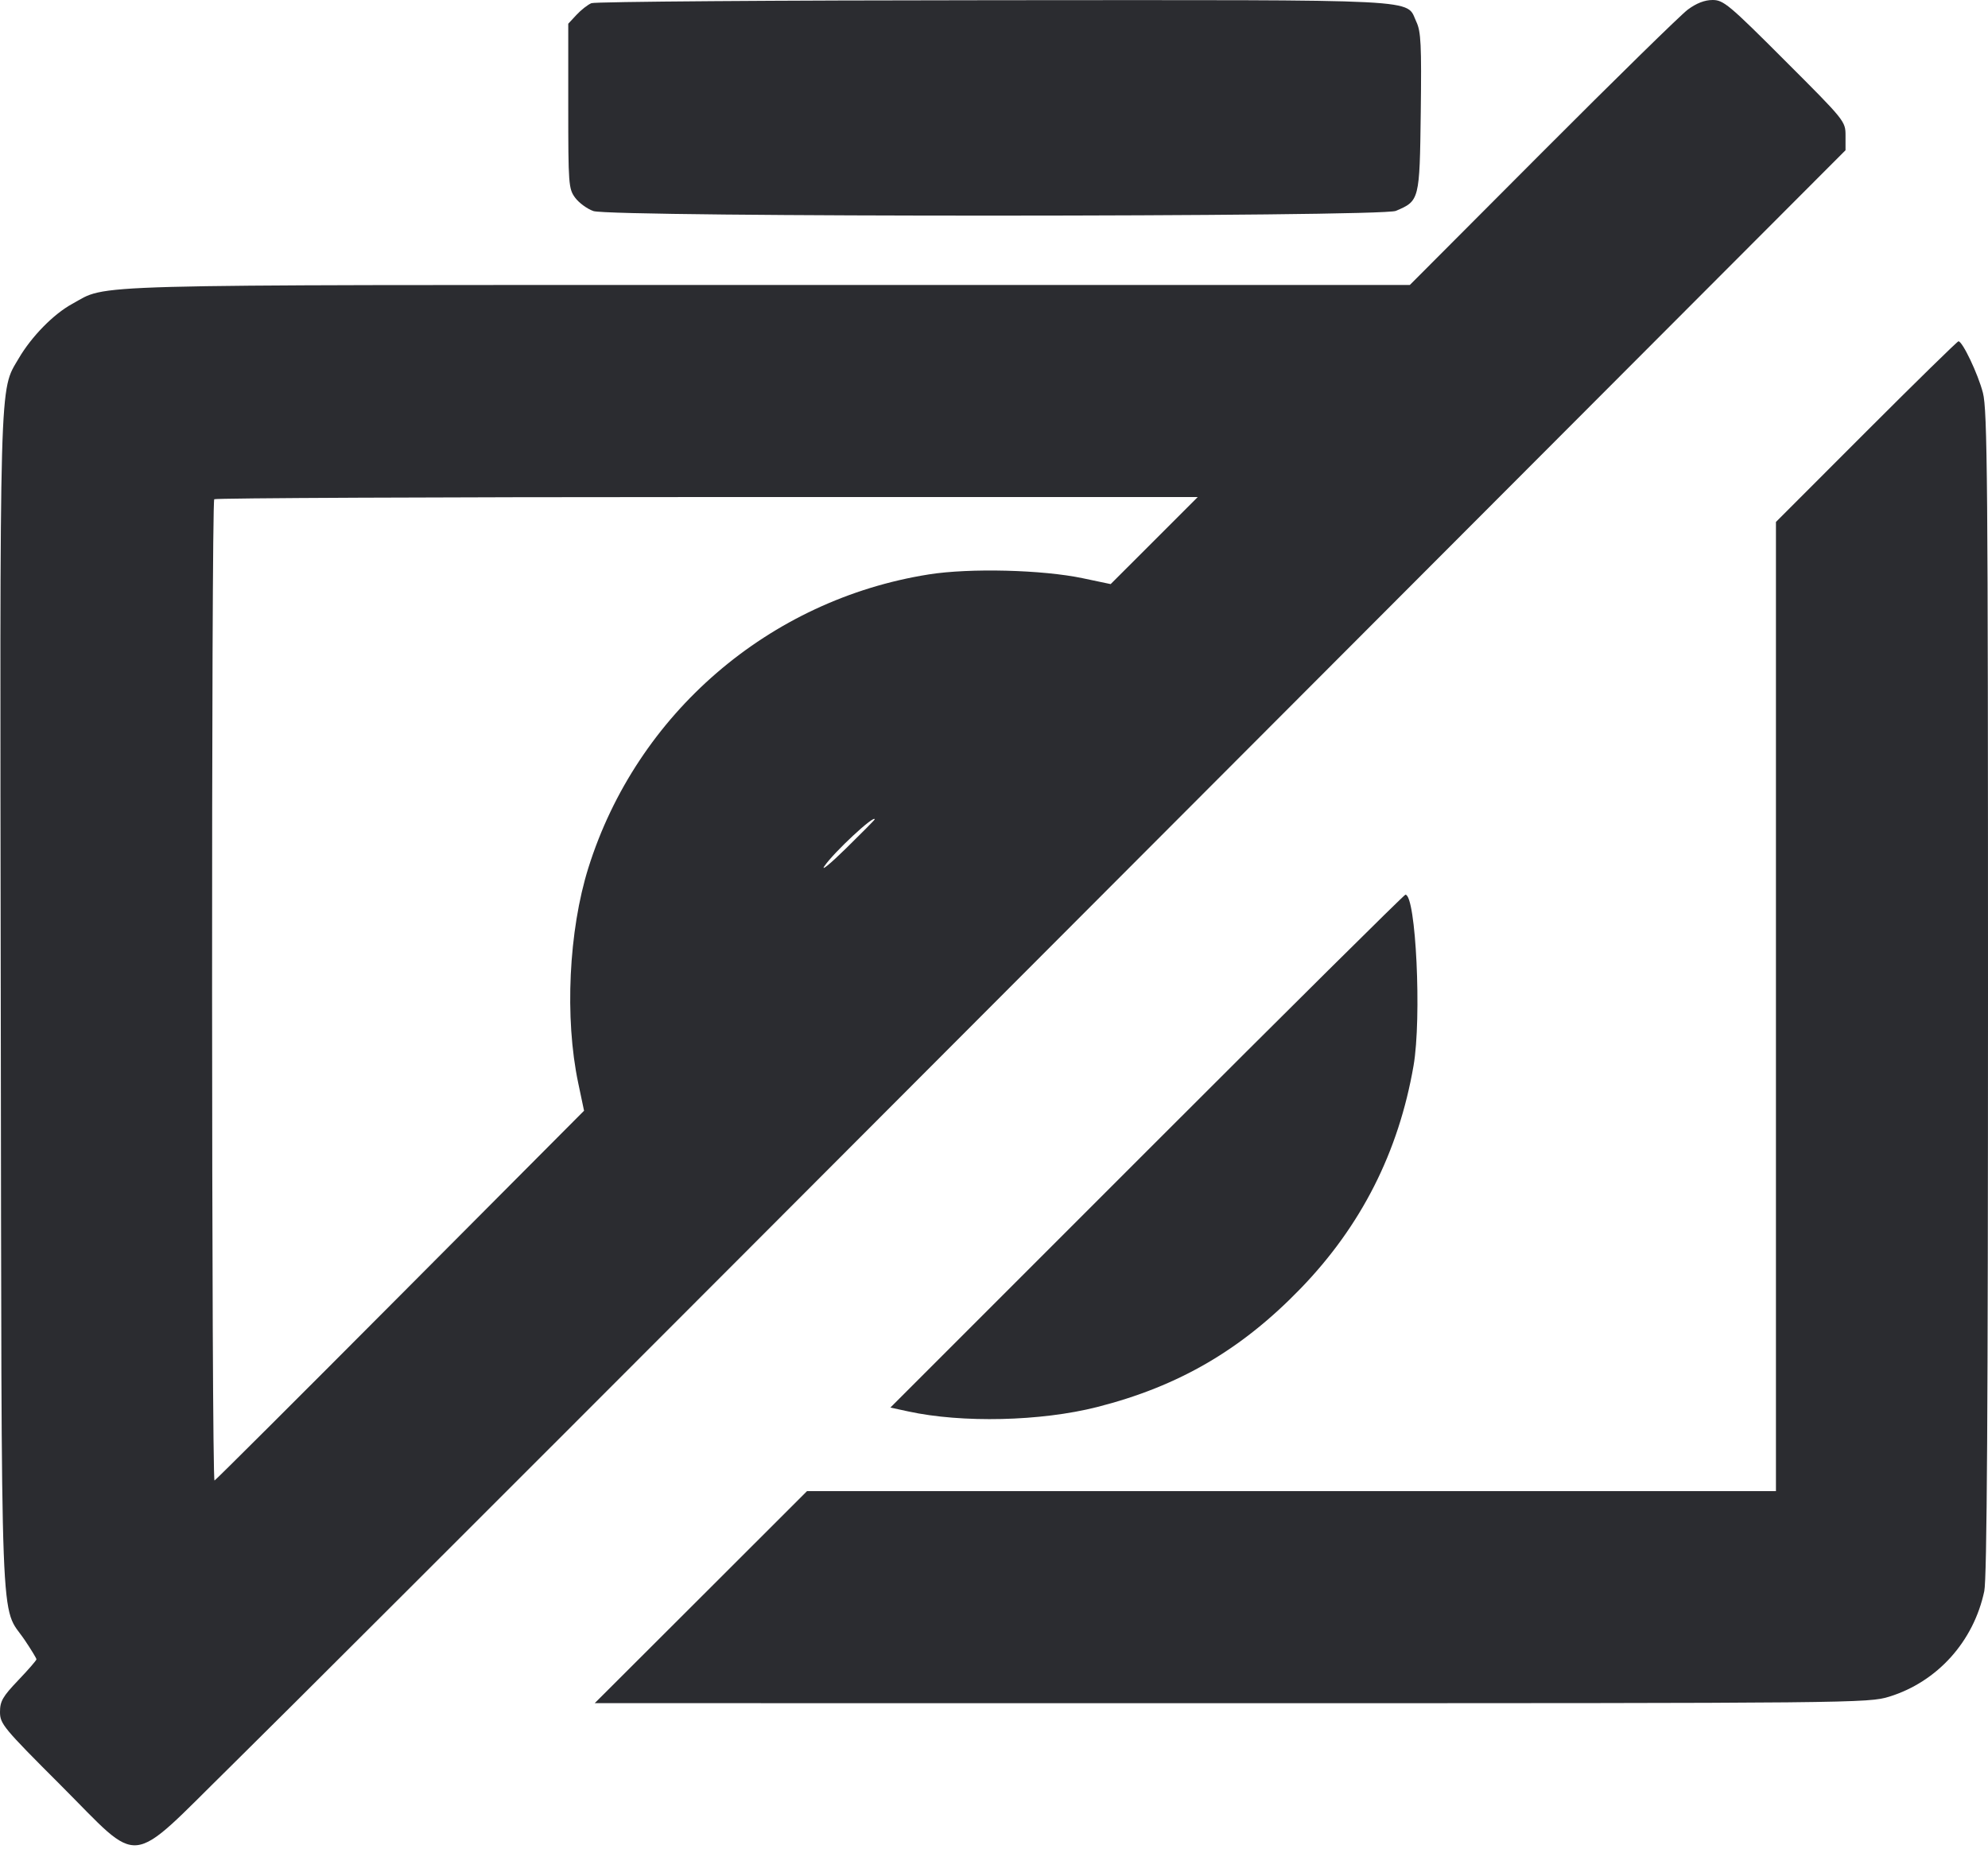 <svg width="57" height="53" viewBox="0 0 57 53" fill="none" xmlns="http://www.w3.org/2000/svg"><path d="M16.957 0.091 C 16.853 0.134,16.661 0.284,16.530 0.425 L 16.293 0.680 16.293 3.041 C 16.293 5.287,16.302 5.414,16.491 5.669 C 16.601 5.817,16.836 5.989,17.014 6.051 C 17.521 6.229,39.601 6.224,40.022 6.046 C 40.700 5.758,40.704 5.742,40.736 3.221 C 40.760 1.281,40.742 0.904,40.610 0.626 C 40.294 -0.041,41.076 -0.001,28.486 0.006 C 22.250 0.009,17.062 0.047,16.957 0.091 M48.393 0.275 C 48.189 0.427,46.313 2.265,44.223 4.360 L 40.423 8.170 22.037 8.170 C 1.932 8.170,3.126 8.138,2.071 8.712 C 1.537 9.003,0.905 9.646,0.537 10.275 C -0.025 11.234,-0.005 10.513,0.022 28.810 C 0.050 47.511,-0.009 45.953,0.714 47.027 C 0.896 47.298,1.045 47.543,1.045 47.572 C 1.045 47.601,0.810 47.872,0.522 48.173 C 0.077 48.640,0.000 48.774,0.000 49.081 C 0.000 49.422,0.095 49.537,1.737 51.178 C 4.093 53.535,3.619 53.585,6.591 50.663 C 7.851 49.425,14.440 42.845,21.233 36.041 C 28.025 29.237,37.932 19.314,43.249 13.989 L 52.915 4.307 52.915 3.890 C 52.915 3.476,52.903 3.461,51.178 1.737 C 49.575 0.133,49.416 0.000,49.103 0.000 C 48.877 0.000,48.640 0.092,48.393 0.275 M53.508 12.374 L 50.920 14.964 50.920 28.857 L 50.920 42.750 37.029 42.750 L 23.139 42.750 20.096 45.790 L 17.052 48.829 35.306 48.830 C 53.238 48.830,53.571 48.827,54.170 48.642 C 55.547 48.216,56.587 47.062,56.893 45.619 C 56.970 45.257,57.000 40.432,57.000 28.468 C 57.000 13.817,56.983 11.753,56.854 11.261 C 56.714 10.720,56.269 9.785,56.153 9.785 C 56.122 9.785,54.932 10.950,53.508 12.374 M33.094 15.498 L 31.845 16.746 31.051 16.579 C 29.889 16.334,27.809 16.282,26.632 16.468 C 22.048 17.194,18.256 20.462,16.870 24.880 C 16.305 26.680,16.186 29.189,16.579 31.051 L 16.746 31.844 11.484 37.128 C 8.590 40.034,6.190 42.428,6.151 42.446 C 6.063 42.489,6.055 14.401,6.143 14.313 C 6.178 14.279,12.537 14.250,20.274 14.250 L 34.342 14.250 33.094 15.498 M25.080 23.491 C 25.080 23.505,24.710 23.879,24.258 24.322 C 23.806 24.765,23.527 24.994,23.638 24.831 C 23.910 24.432,25.080 23.344,25.080 23.491 M32.881 33.002 L 25.529 40.354 26.041 40.465 C 27.584 40.801,29.843 40.749,31.453 40.340 C 33.796 39.745,35.595 38.697,37.296 36.936 C 39.031 35.141,40.100 33.029,40.529 30.555 C 40.766 29.189,40.598 25.650,40.296 25.650 C 40.261 25.650,36.924 28.958,32.881 33.002 " fill="#2B2C30" stroke="none" fill-rule="evenodd"></path></svg>